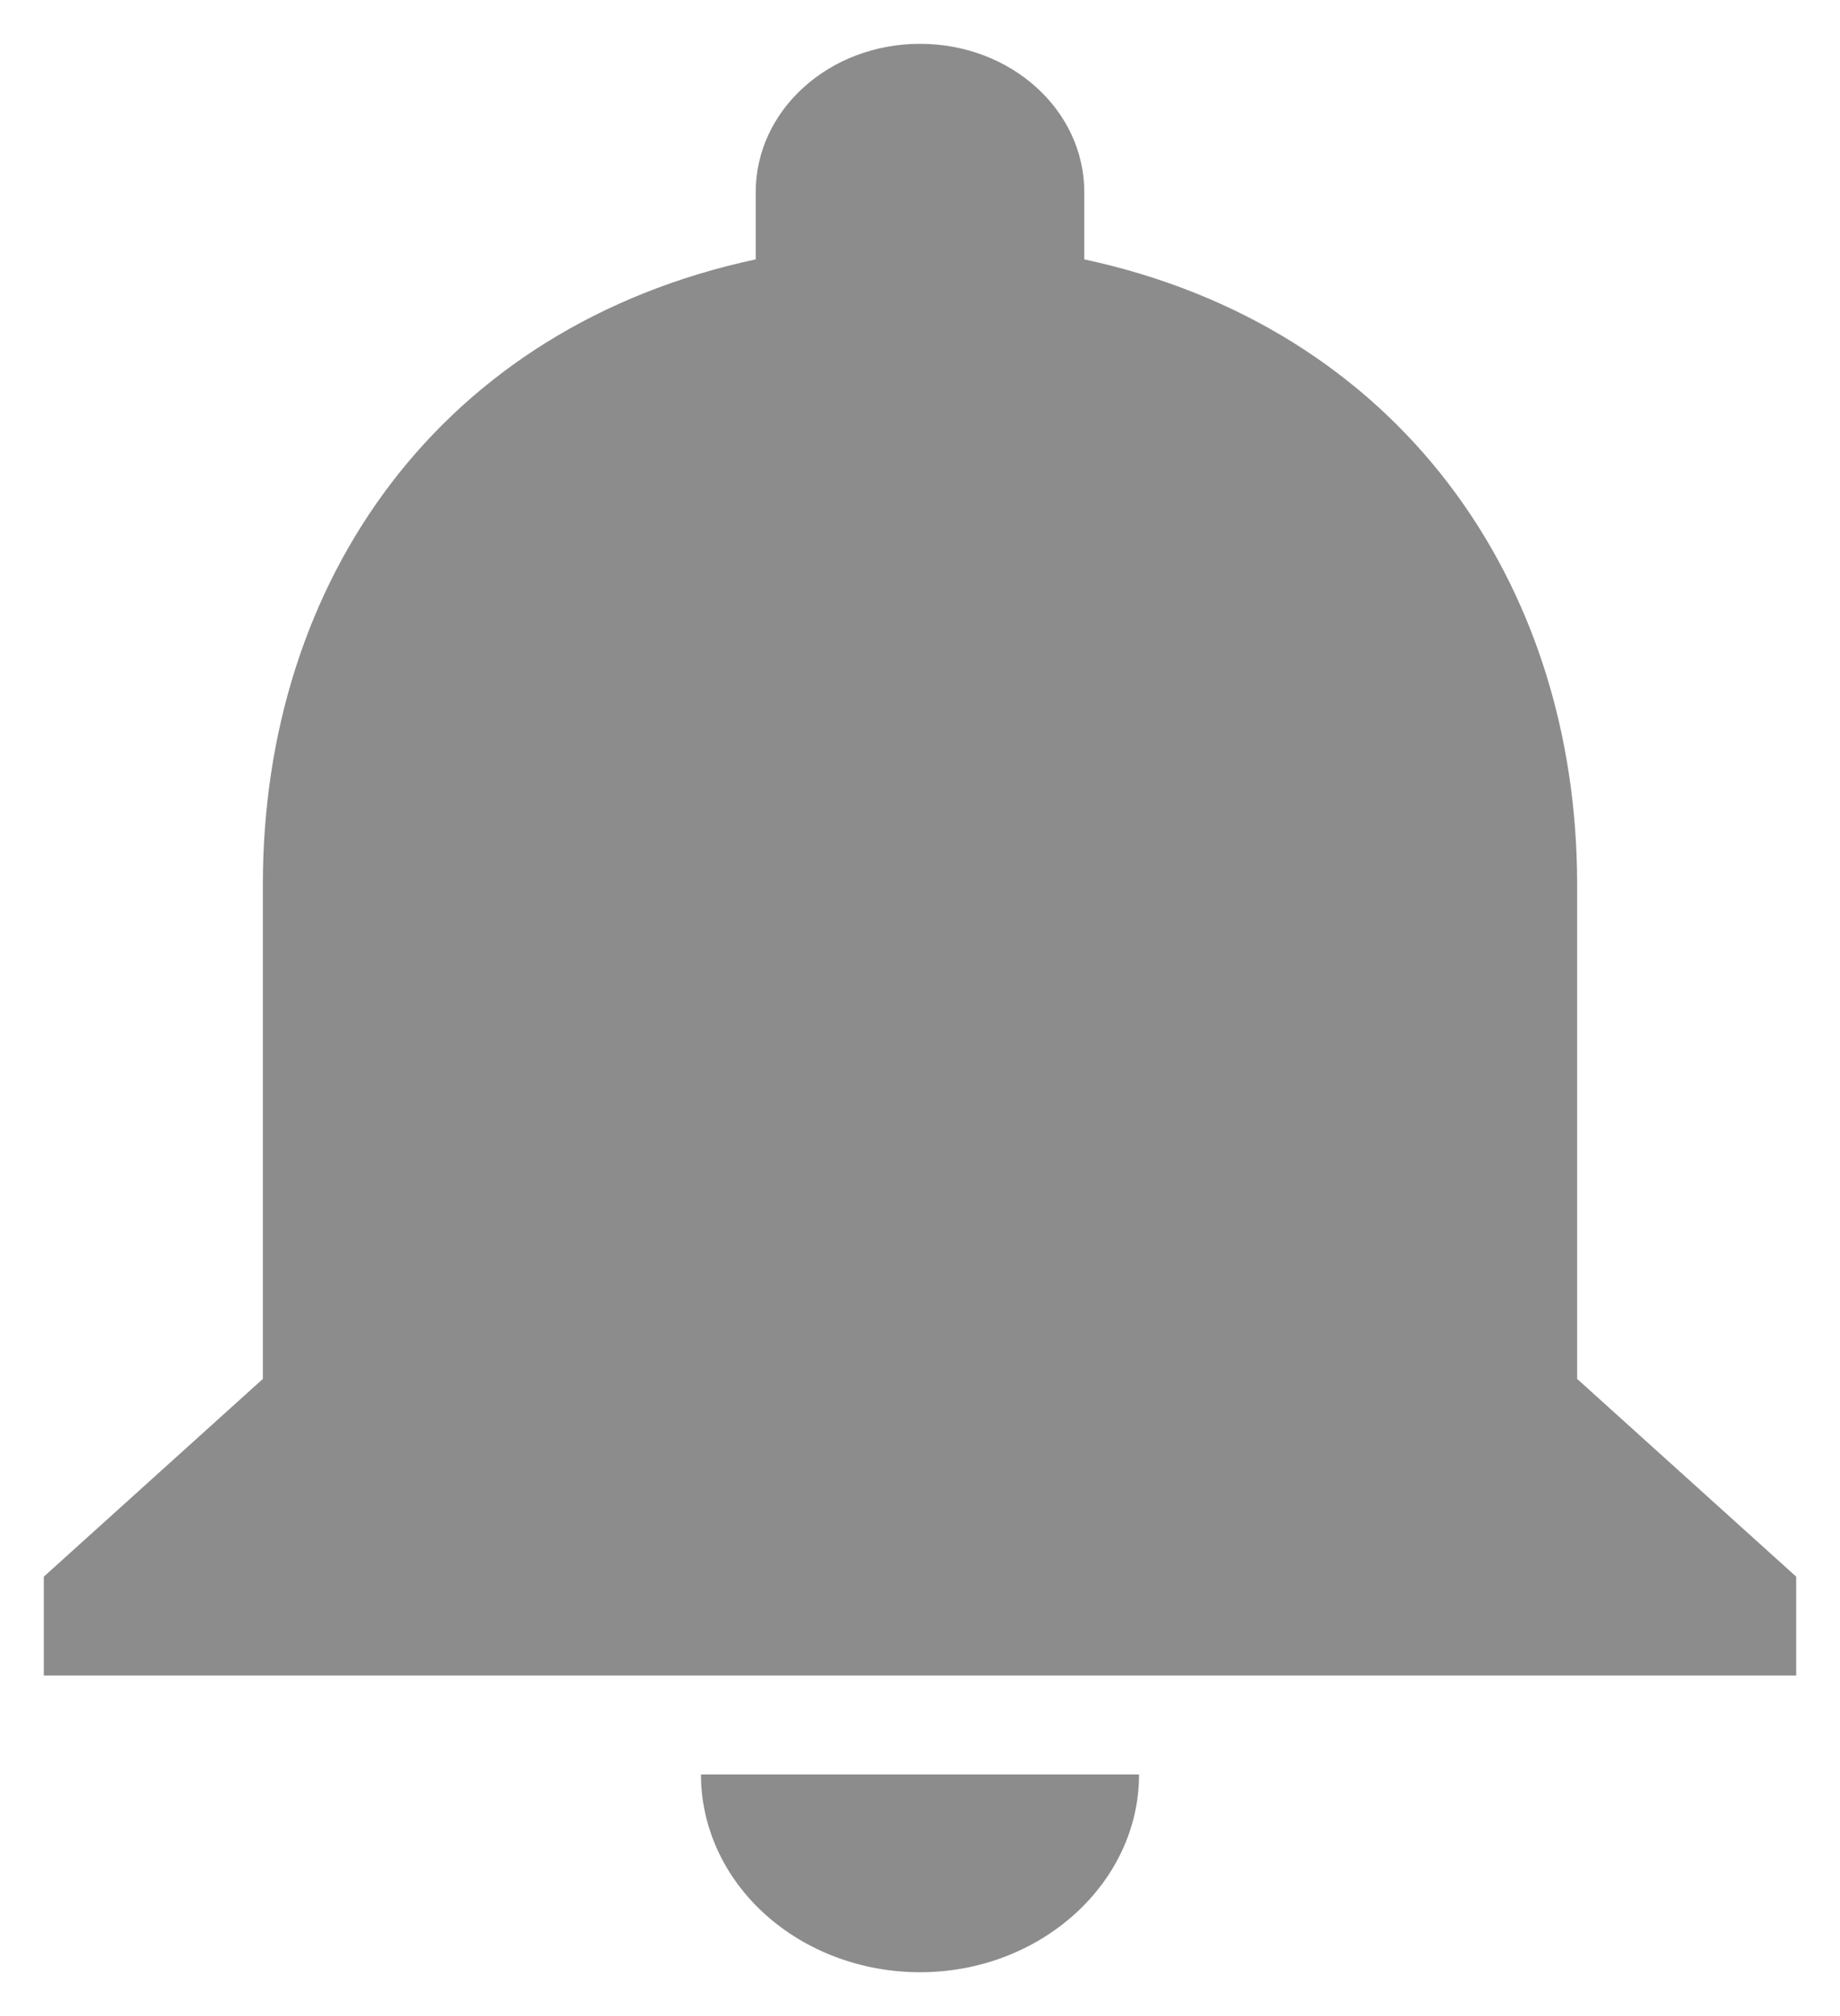 <svg width="21" height="23" viewBox="0 0 21 23" fill="none" xmlns="http://www.w3.org/2000/svg">
  <path
    d="M10.5 22.5C11.875 22.5 13 21.485 13 20.244H8C8 20.842 8.263 21.416 8.732 21.839C9.201 22.262 9.837 22.5 10.5 22.5ZM18 15.731V10.09C18 6.626 15.95 3.727 12.375 2.959V2.192C12.375 1.256 11.537 0.5 10.5 0.5C9.463 0.5 8.625 1.256 8.625 2.192V2.959C5.037 3.727 3 6.615 3 10.09V15.731L0.5 17.987V19.115H20.5V17.987L18 15.731Z"
    fill="#8C8C8C" />
</svg>